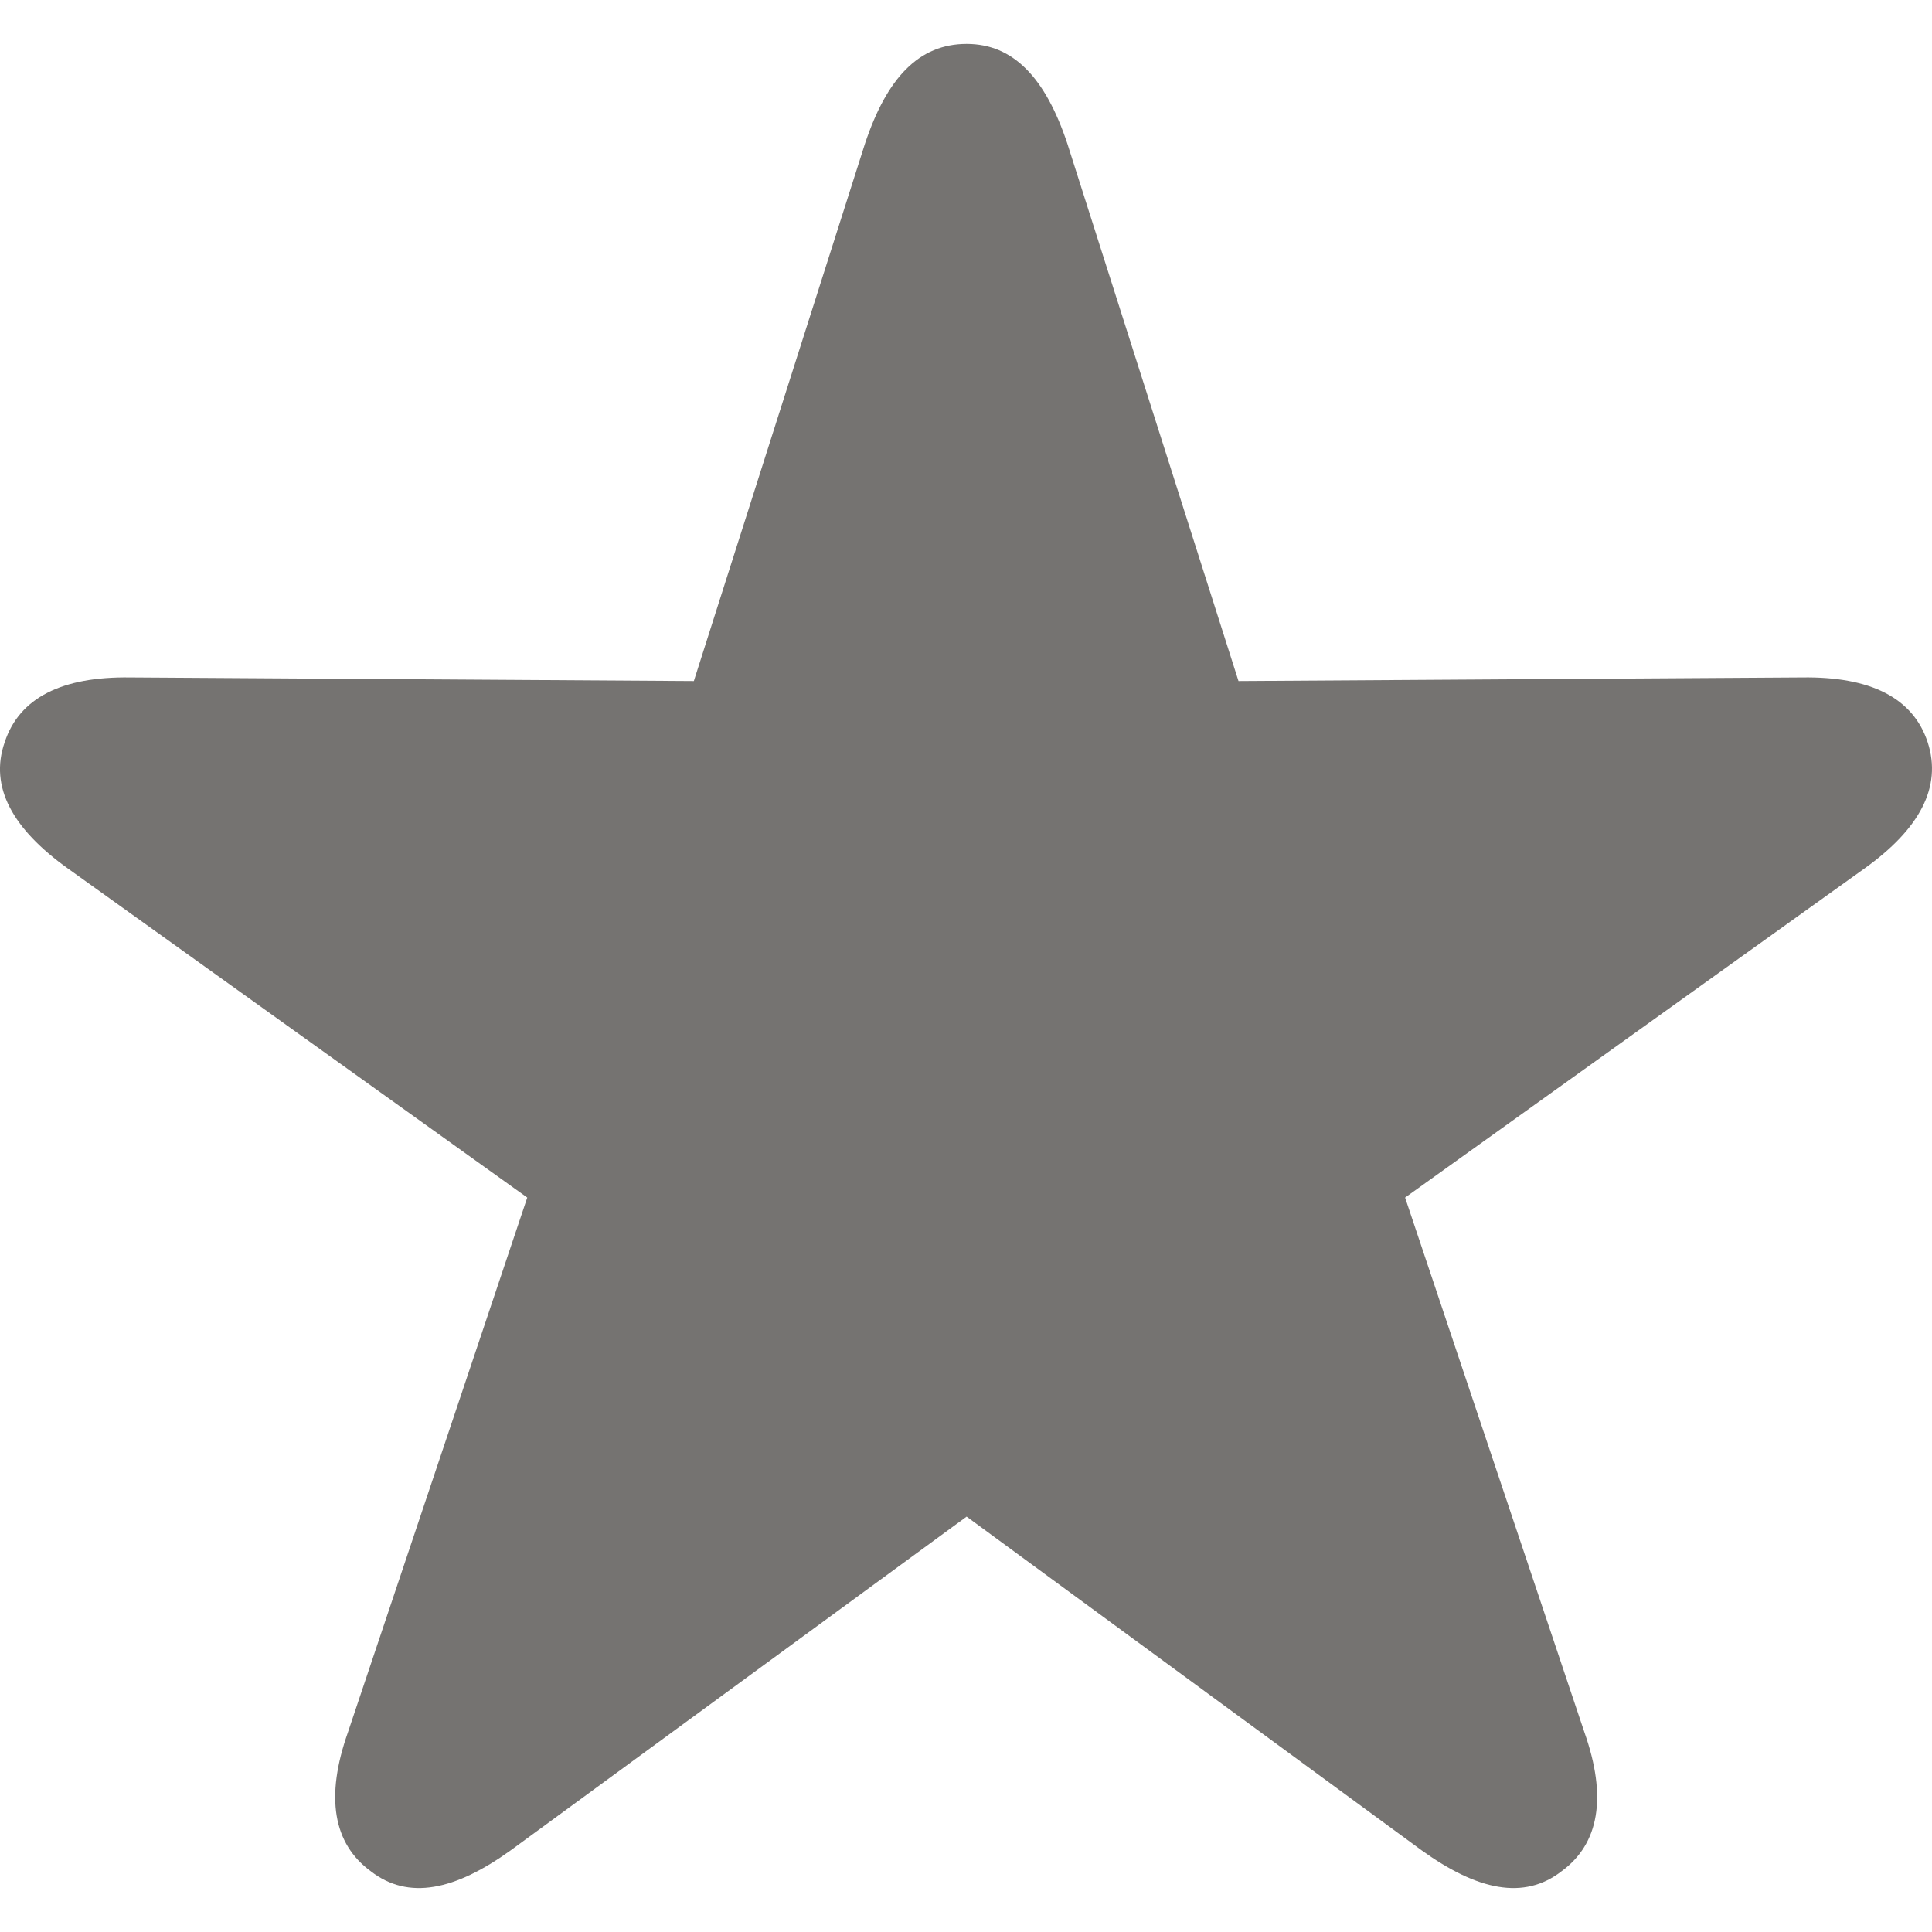 <svg xmlns="http://www.w3.org/2000/svg" width="22" height="22" viewBox="0 0 22 22">
  <path fill="#757371" fill-rule="evenodd" d="M17.782,21.308 C18.209,20.996 18.303,20.465 18.042,19.726 L16,13.637 L21.232,9.889 C21.857,9.442 22.117,8.963 21.951,8.453 C21.784,7.943 21.294,7.703 20.523,7.714 L14.103,7.755 L12.154,1.635 C11.904,0.885 11.539,0.5 11.007,0.5 C10.465,0.5 10.1,0.885 9.85,1.635 L7.901,7.755 L1.481,7.714 C0.71,7.703 0.22,7.943 0.053,8.453 C-0.124,8.963 0.147,9.442 0.772,9.889 L6.004,13.637 L3.962,19.726 C3.701,20.465 3.795,20.996 4.222,21.308 C4.65,21.641 5.181,21.527 5.817,21.069 L11.007,17.27 L16.187,21.069 C16.823,21.527 17.354,21.641 17.782,21.308 Z"/>
</svg>
